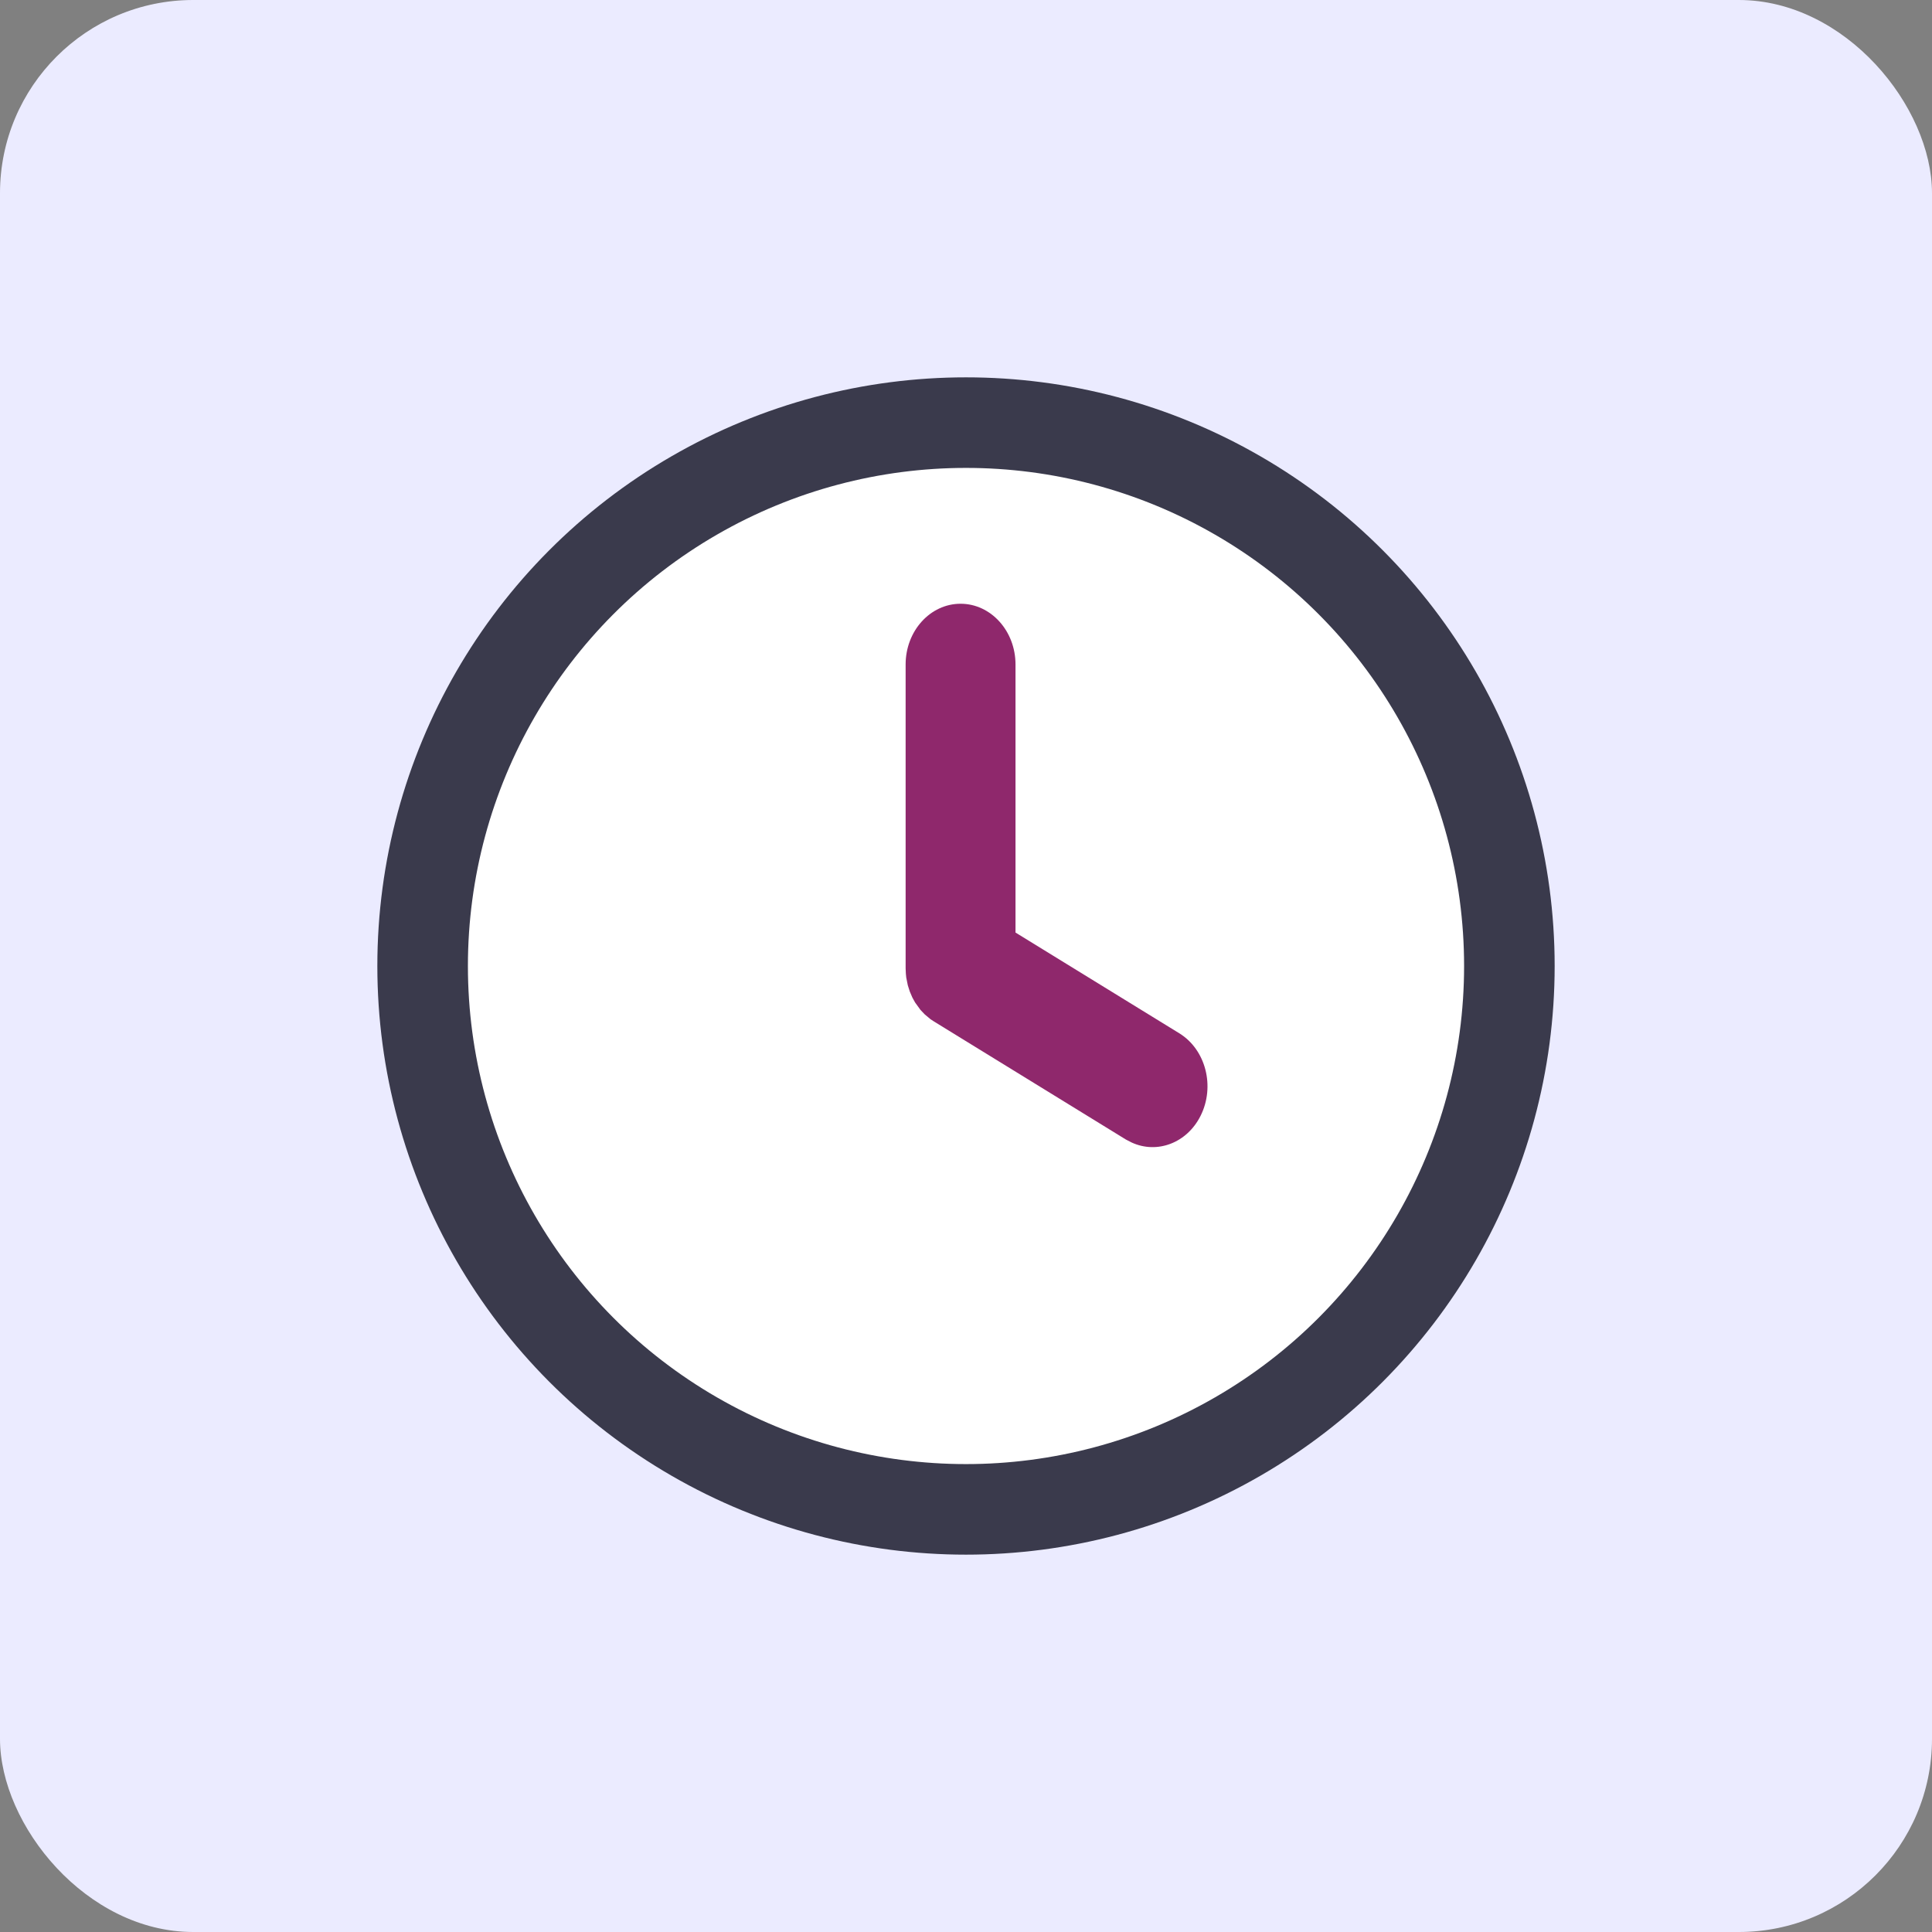<svg xmlns="http://www.w3.org/2000/svg" width="32" height="32" viewBox="0 0 32 32">
    <rect x="0" y="0" width="32" height="32" fill="#808080" stroke="none"/>
    <g fill="none" fill-rule="evenodd">
        <g>
            <g>
                <g>
                    <g>
                        <g transform="translate(-132 -1709) translate(100 1548) translate(0 69) translate(24 84) translate(8 8)">
                            <rect width="32" height="32" fill="#EBEBFF" rx="3.2"/>
                            <circle cx="16" cy="16" r="9" fill="#FFF" stroke="#3A3A4C" stroke-width="1.5"/>
                            <path fill="#8F286C" d="M15.91 10c.502 0 .91.45.91 1.006v4.44l2.712 1.668c.44.27.597.882.353 1.368-.226.451-.72.635-1.14.442l-.097-.05-3.18-1.956-.055-.036-.098-.082-.07-.074-.089-.123-.044-.08-.043-.1-.033-.104-.026-.13-.006-.061-.004-.09v-5.032c0-.555.407-1.006.91-1.006z"/>
                        </g>
                    </g>
                </g>
            </g>
        </g>
    </g>
</svg>

